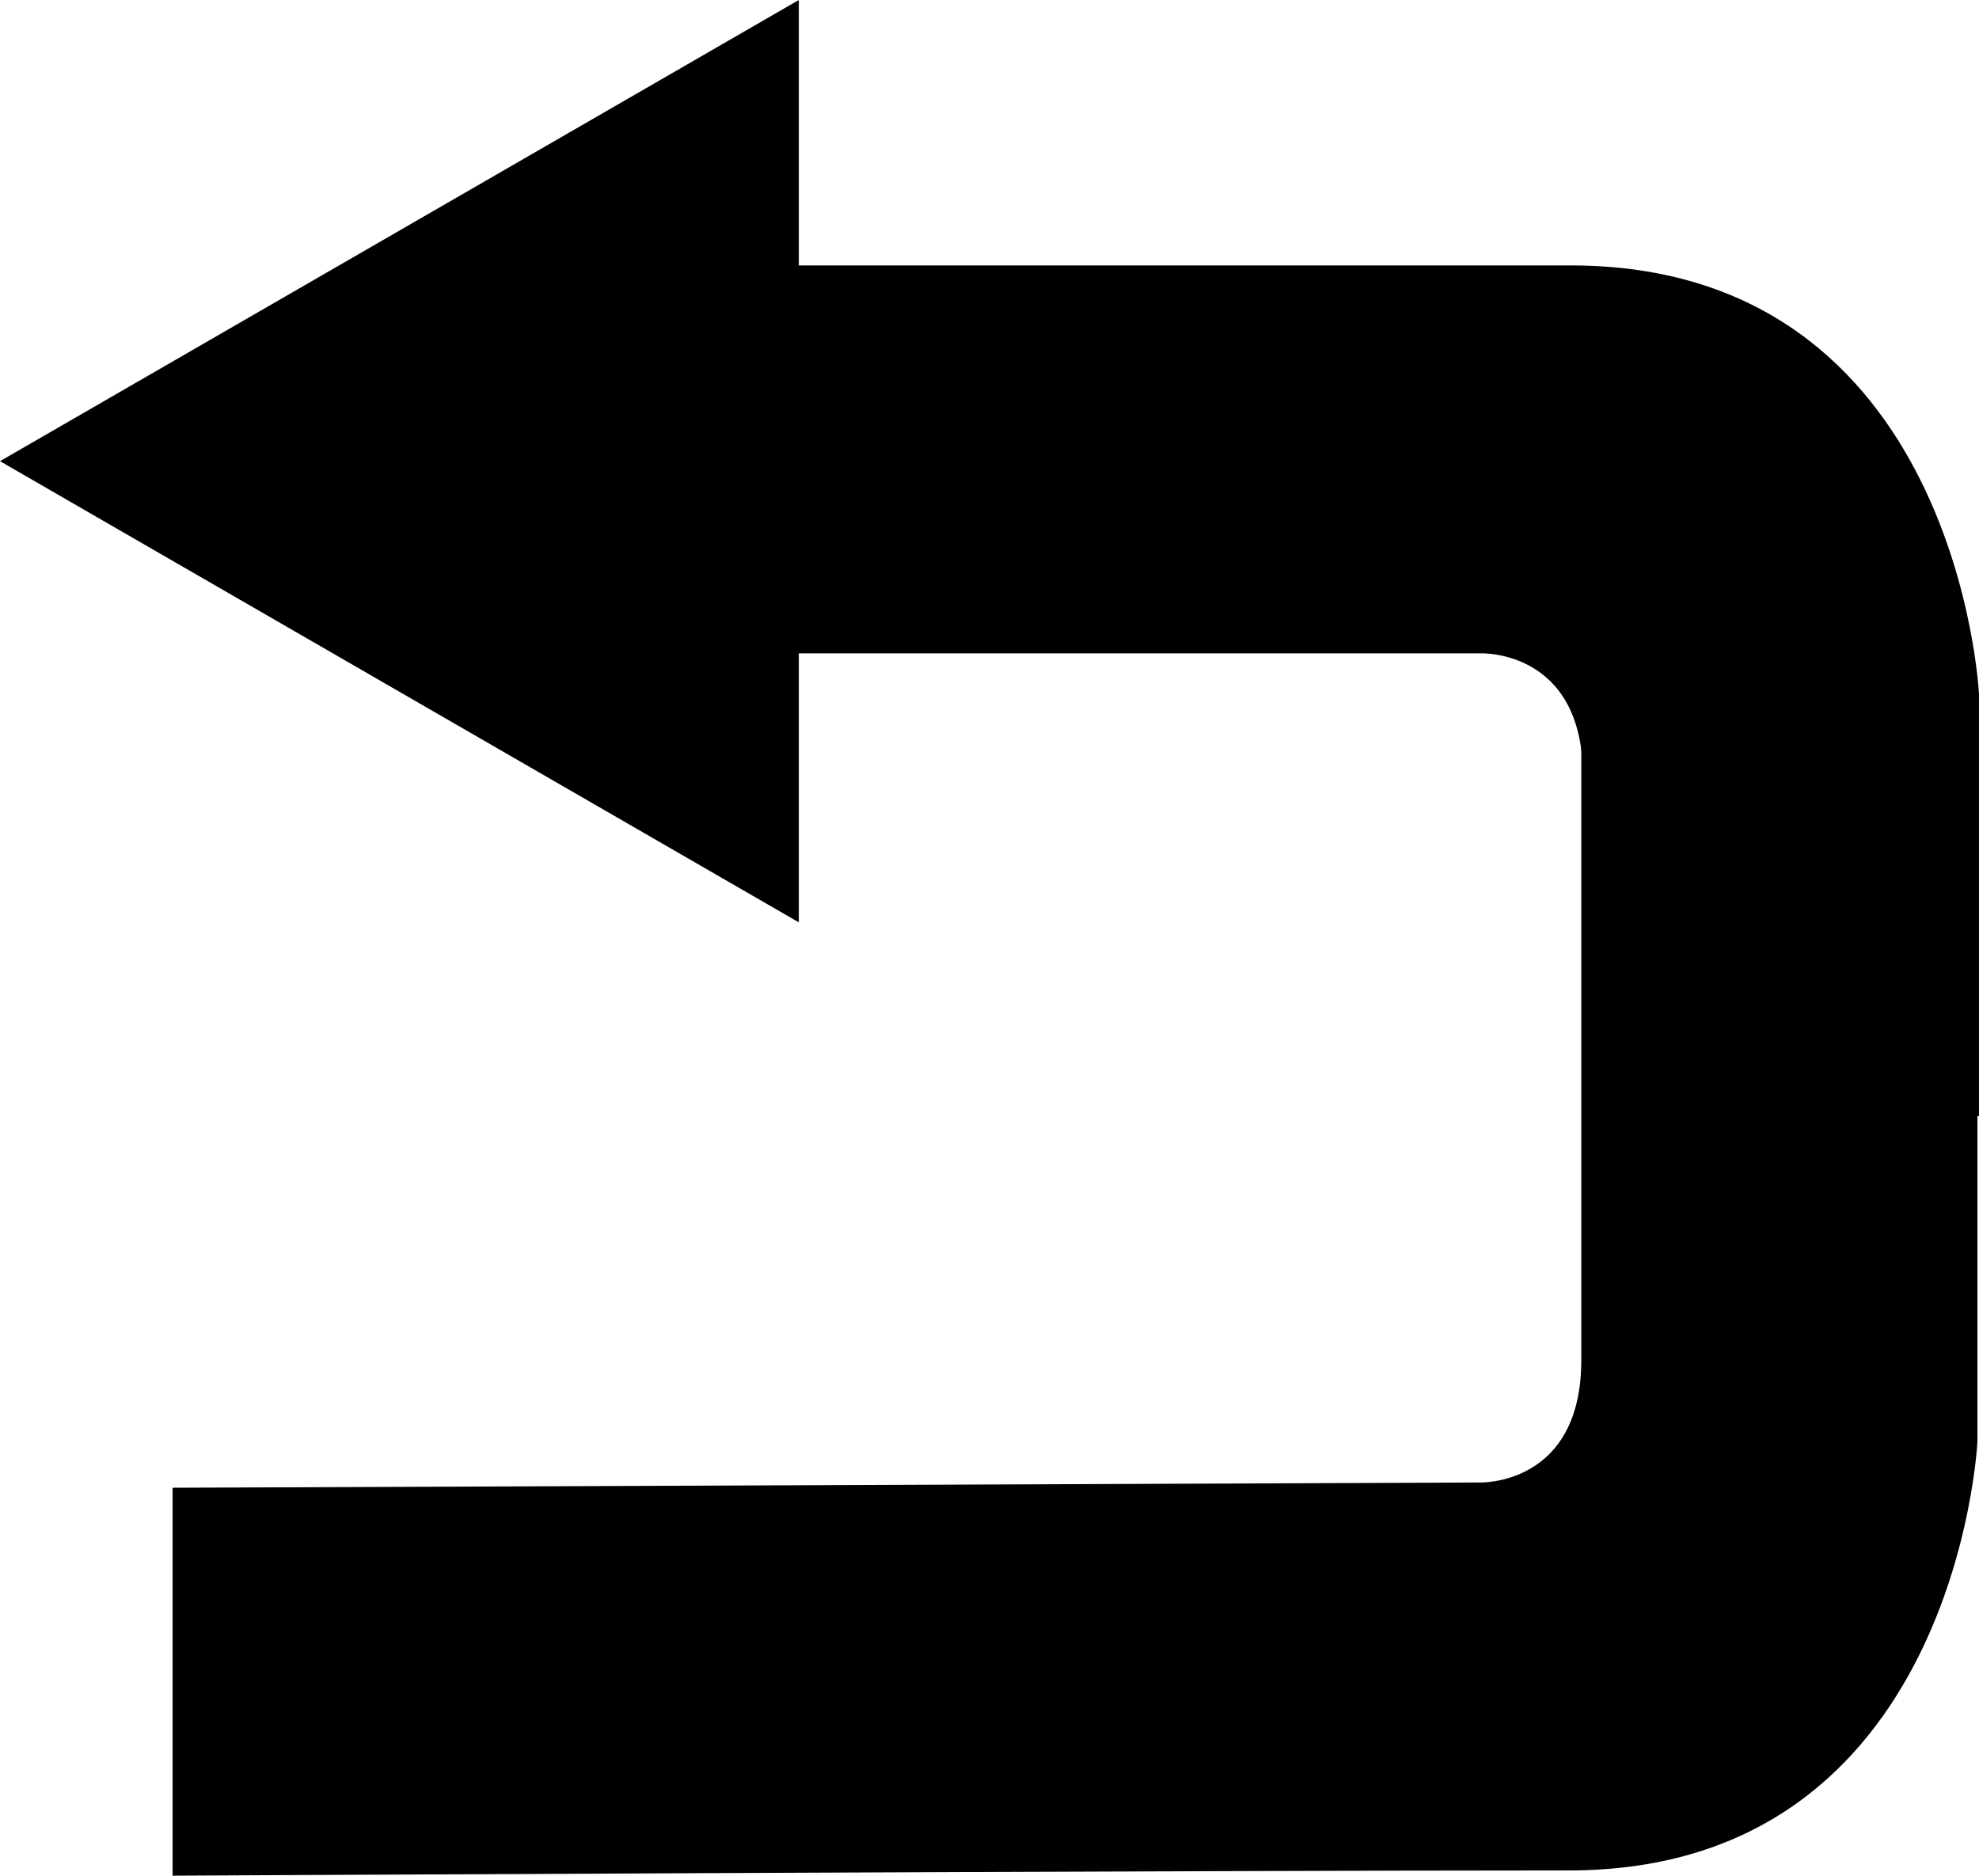 <?xml version="1.0" encoding="UTF-8" standalone="no"?>
<!-- Created with Inkscape (http://www.inkscape.org/) -->
<svg xmlns:svg="http://www.w3.org/2000/svg" xmlns="http://www.w3.org/2000/svg" version="1.0" width="554.039" height="525.137" id="svg2">
  <defs id="defs4"/>
  <g transform="matrix(-1, 0, 0, 1, 847.506, -72.238)" id="layer1">
    <path d="M 293.467,384.688 L 293.467,266.592 C 293.467,266.592 299.183,146.55 407.793,146.55 C 516.403,146.55 623.869,146.55 623.869,146.55 L 623.869,72.238 L 847.506,201.355 L 623.869,330.472 L 623.869,255.16 L 432.945,255.16 C 432.945,255.16 404.363,254.016 404.363,289.457 C 404.363,324.899 404.363,383.545 404.363,383.545 L 293.467,384.688 z " style="overflow: visible; marker: none; opacity: 1; color: rgb(0, 0, 0); fill: rgb(0, 0, 0); fill-opacity: 1; fill-rule: nonzero; stroke: none; stroke-width: 1; stroke-linecap: butt; stroke-linejoin: miter; stroke-miterlimit: 4; stroke-dasharray: none; stroke-dashoffset: 0pt; stroke-opacity: 1; visibility: visible; display: inline;" id="path1937"/>
  </g>
  <g transform="matrix(0, -1, 1, 0, -353.537, 971.852)" id="g2234">
    <path d="M 766.842,907.135 L 568.227,907.135 C 568.227,907.135 448.184,901.419 448.184,792.809 C 448.184,684.199 446.715,401.851 446.715,401.851 L 555.324,401.851 L 556.794,767.657 C 556.794,767.657 555.651,796.239 591.092,796.239 C 626.533,796.239 765.699,796.239 765.699,796.239 L 766.842,907.135 z " style="overflow: visible; marker: none; opacity: 1; color: rgb(0, 0, 0); fill: rgb(0, 0, 0); fill-opacity: 1; fill-rule: nonzero; stroke: none; stroke-width: 1; stroke-linecap: butt; stroke-linejoin: miter; stroke-miterlimit: 4; stroke-dasharray: none; stroke-dashoffset: 0pt; stroke-opacity: 1; visibility: visible; display: inline;" id="path2236"/>
  </g>
</svg>